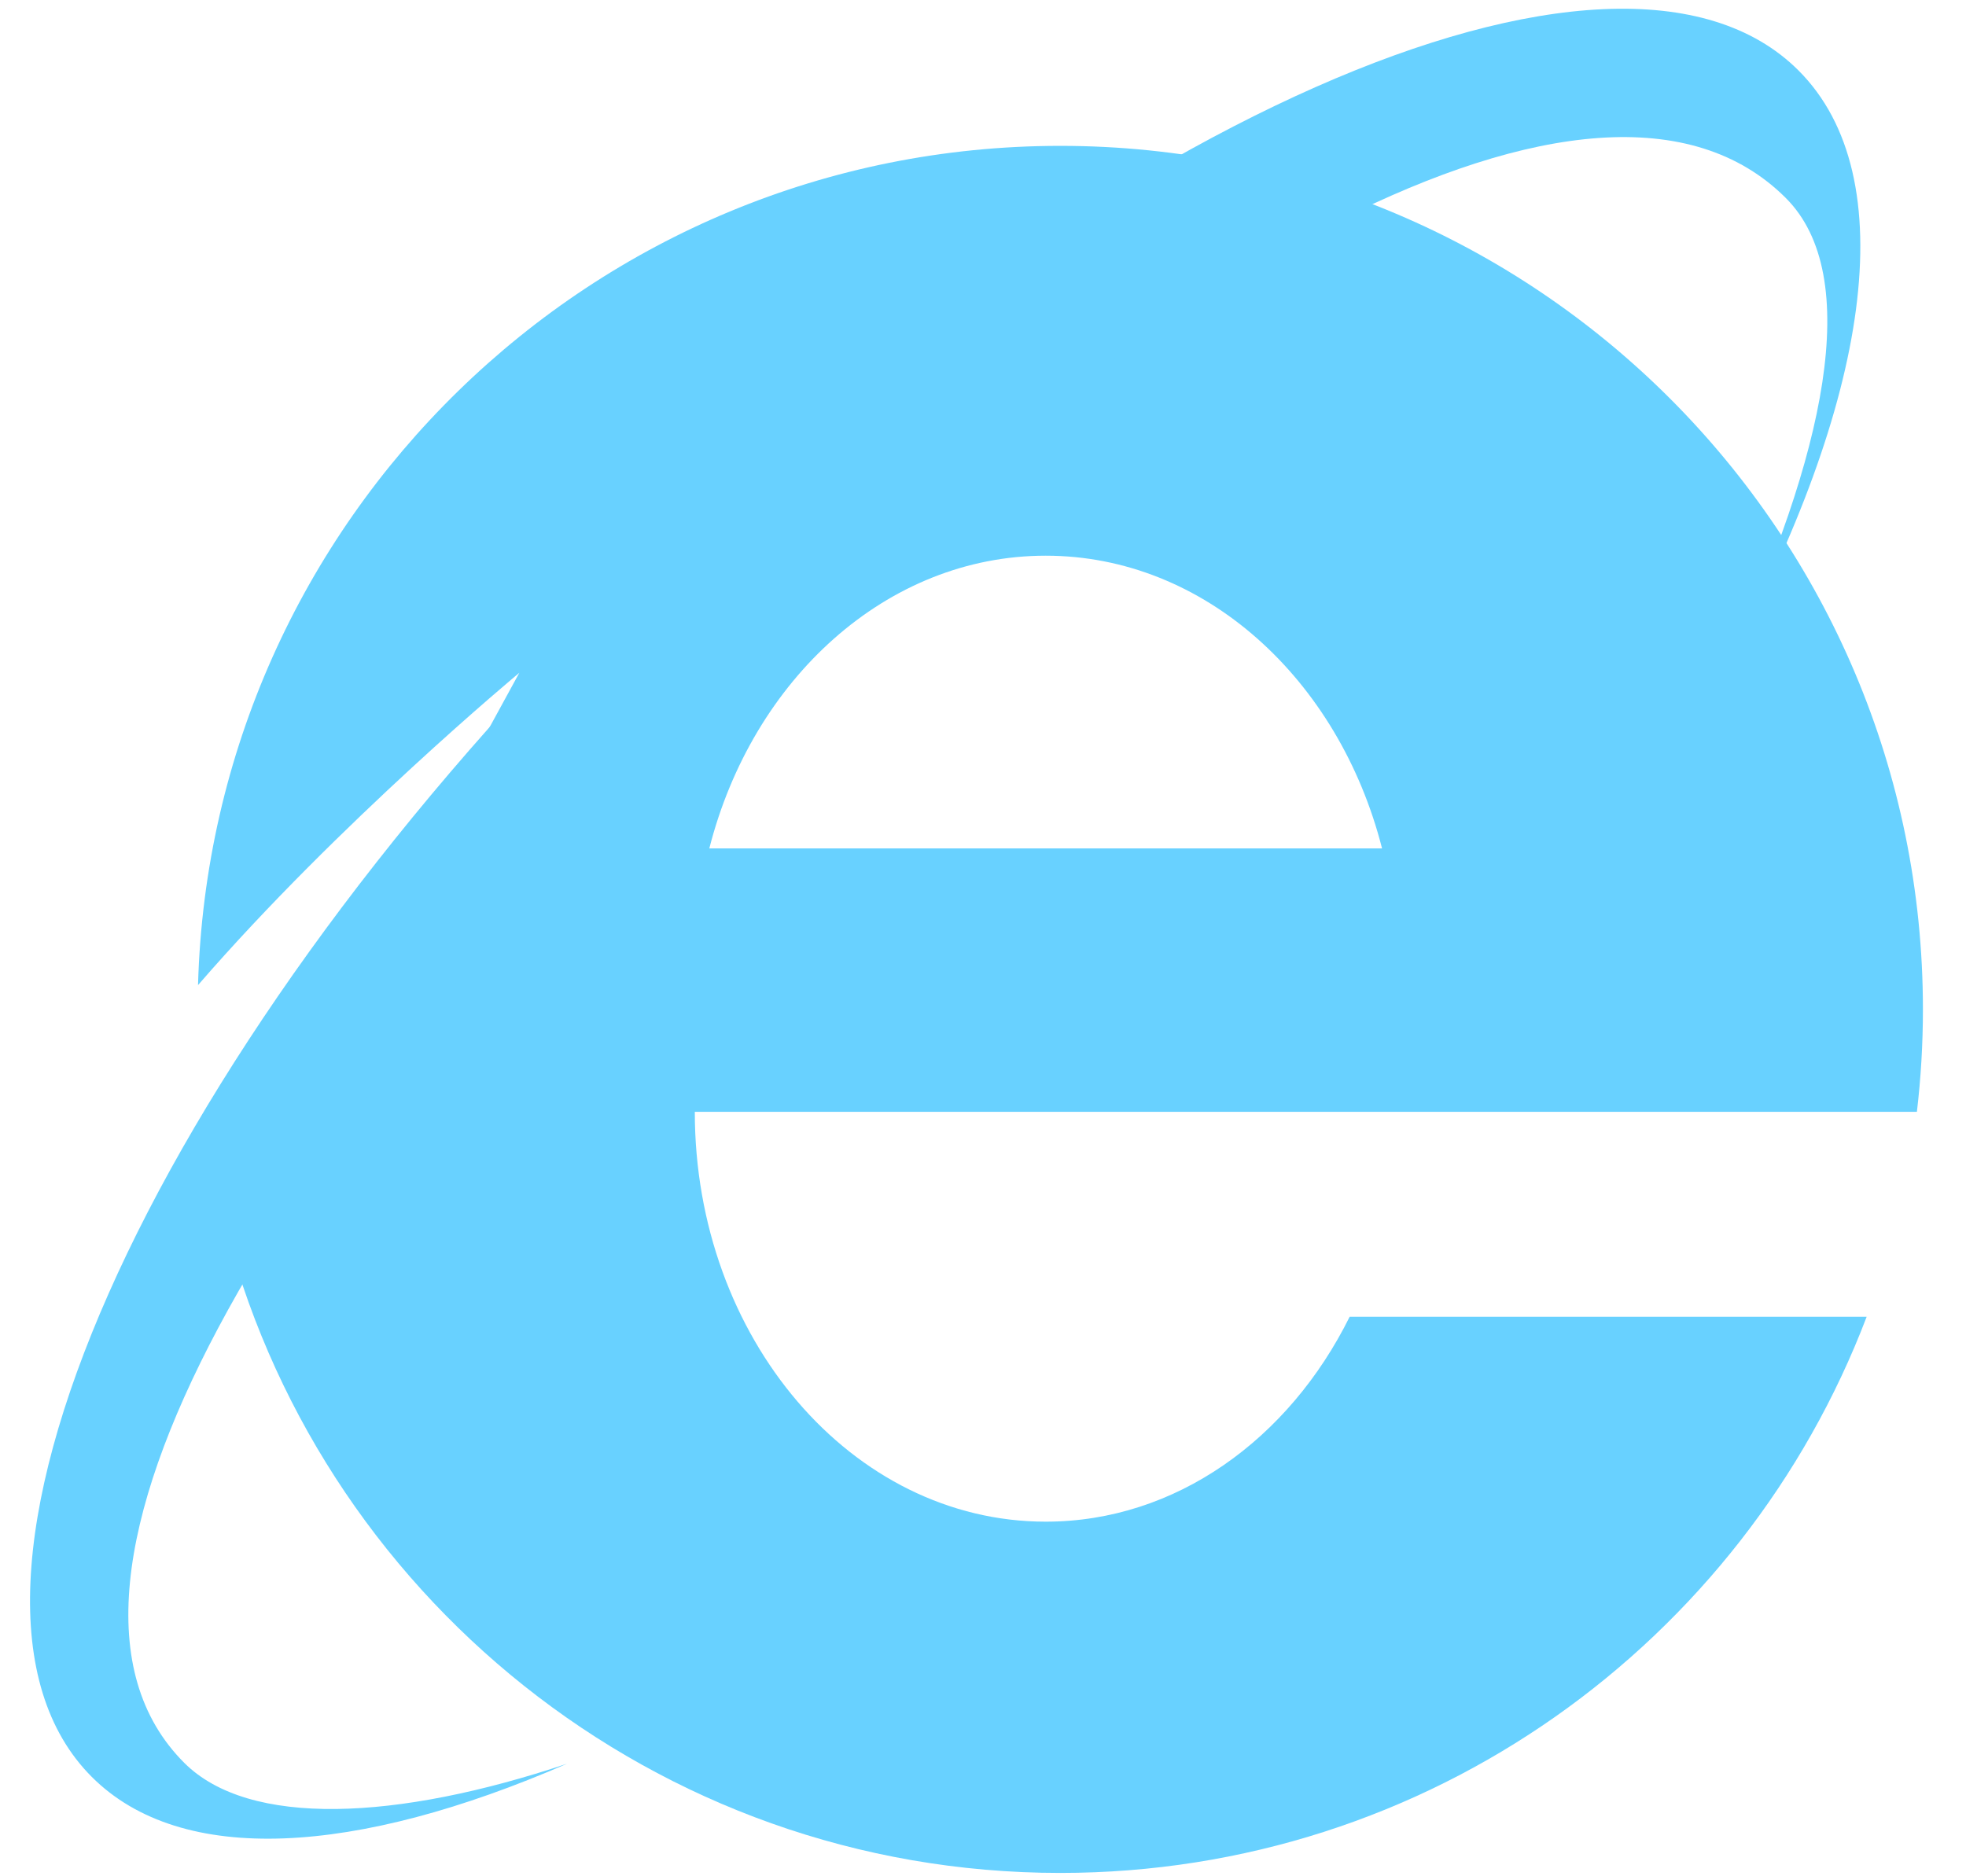 <svg width="44" height="42" viewBox="0 0 44 42" fill="none" xmlns="http://www.w3.org/2000/svg">
<path fill-rule="evenodd" clip-rule="evenodd" d="M41.777 29.475C39.008 36.754 31.972 41.925 23.73 41.925C14.66 41.925 7.051 35.662 4.981 27.221L11.623 15.06C11.623 15.06 7.577 18.419 4.432 22.051C4.72 11.627 13.25 3.265 23.73 3.265C34.392 3.265 43.036 11.919 43.036 22.595C43.036 23.371 42.99 24.136 42.901 24.888H41.727H31.256H15.55C15.55 29.955 19.066 34.062 23.403 34.062C26.31 34.062 28.848 32.217 30.206 29.475H41.777ZM23.403 12.439C26.96 12.439 29.965 15.202 30.931 18.991H15.875C16.84 15.202 19.846 12.439 23.403 12.439Z" fill="#68D1FF"/>
<path fill-rule="evenodd" clip-rule="evenodd" d="M12.689 39.481C7.977 41.529 4.068 41.789 2.055 39.776C-2.023 35.698 3.223 23.842 13.771 13.294C24.318 2.746 36.175 -2.499 40.252 1.578C42.638 3.964 41.832 9.013 38.64 14.904C40.842 10.203 41.713 6.18 39.969 4.434C35.775 0.235 25.476 6.198 15.874 15.8C6.272 25.402 0.094 35.431 4.123 39.46C5.577 40.914 8.883 40.755 12.689 39.481Z" fill="#68D1FF"/>
</svg>
